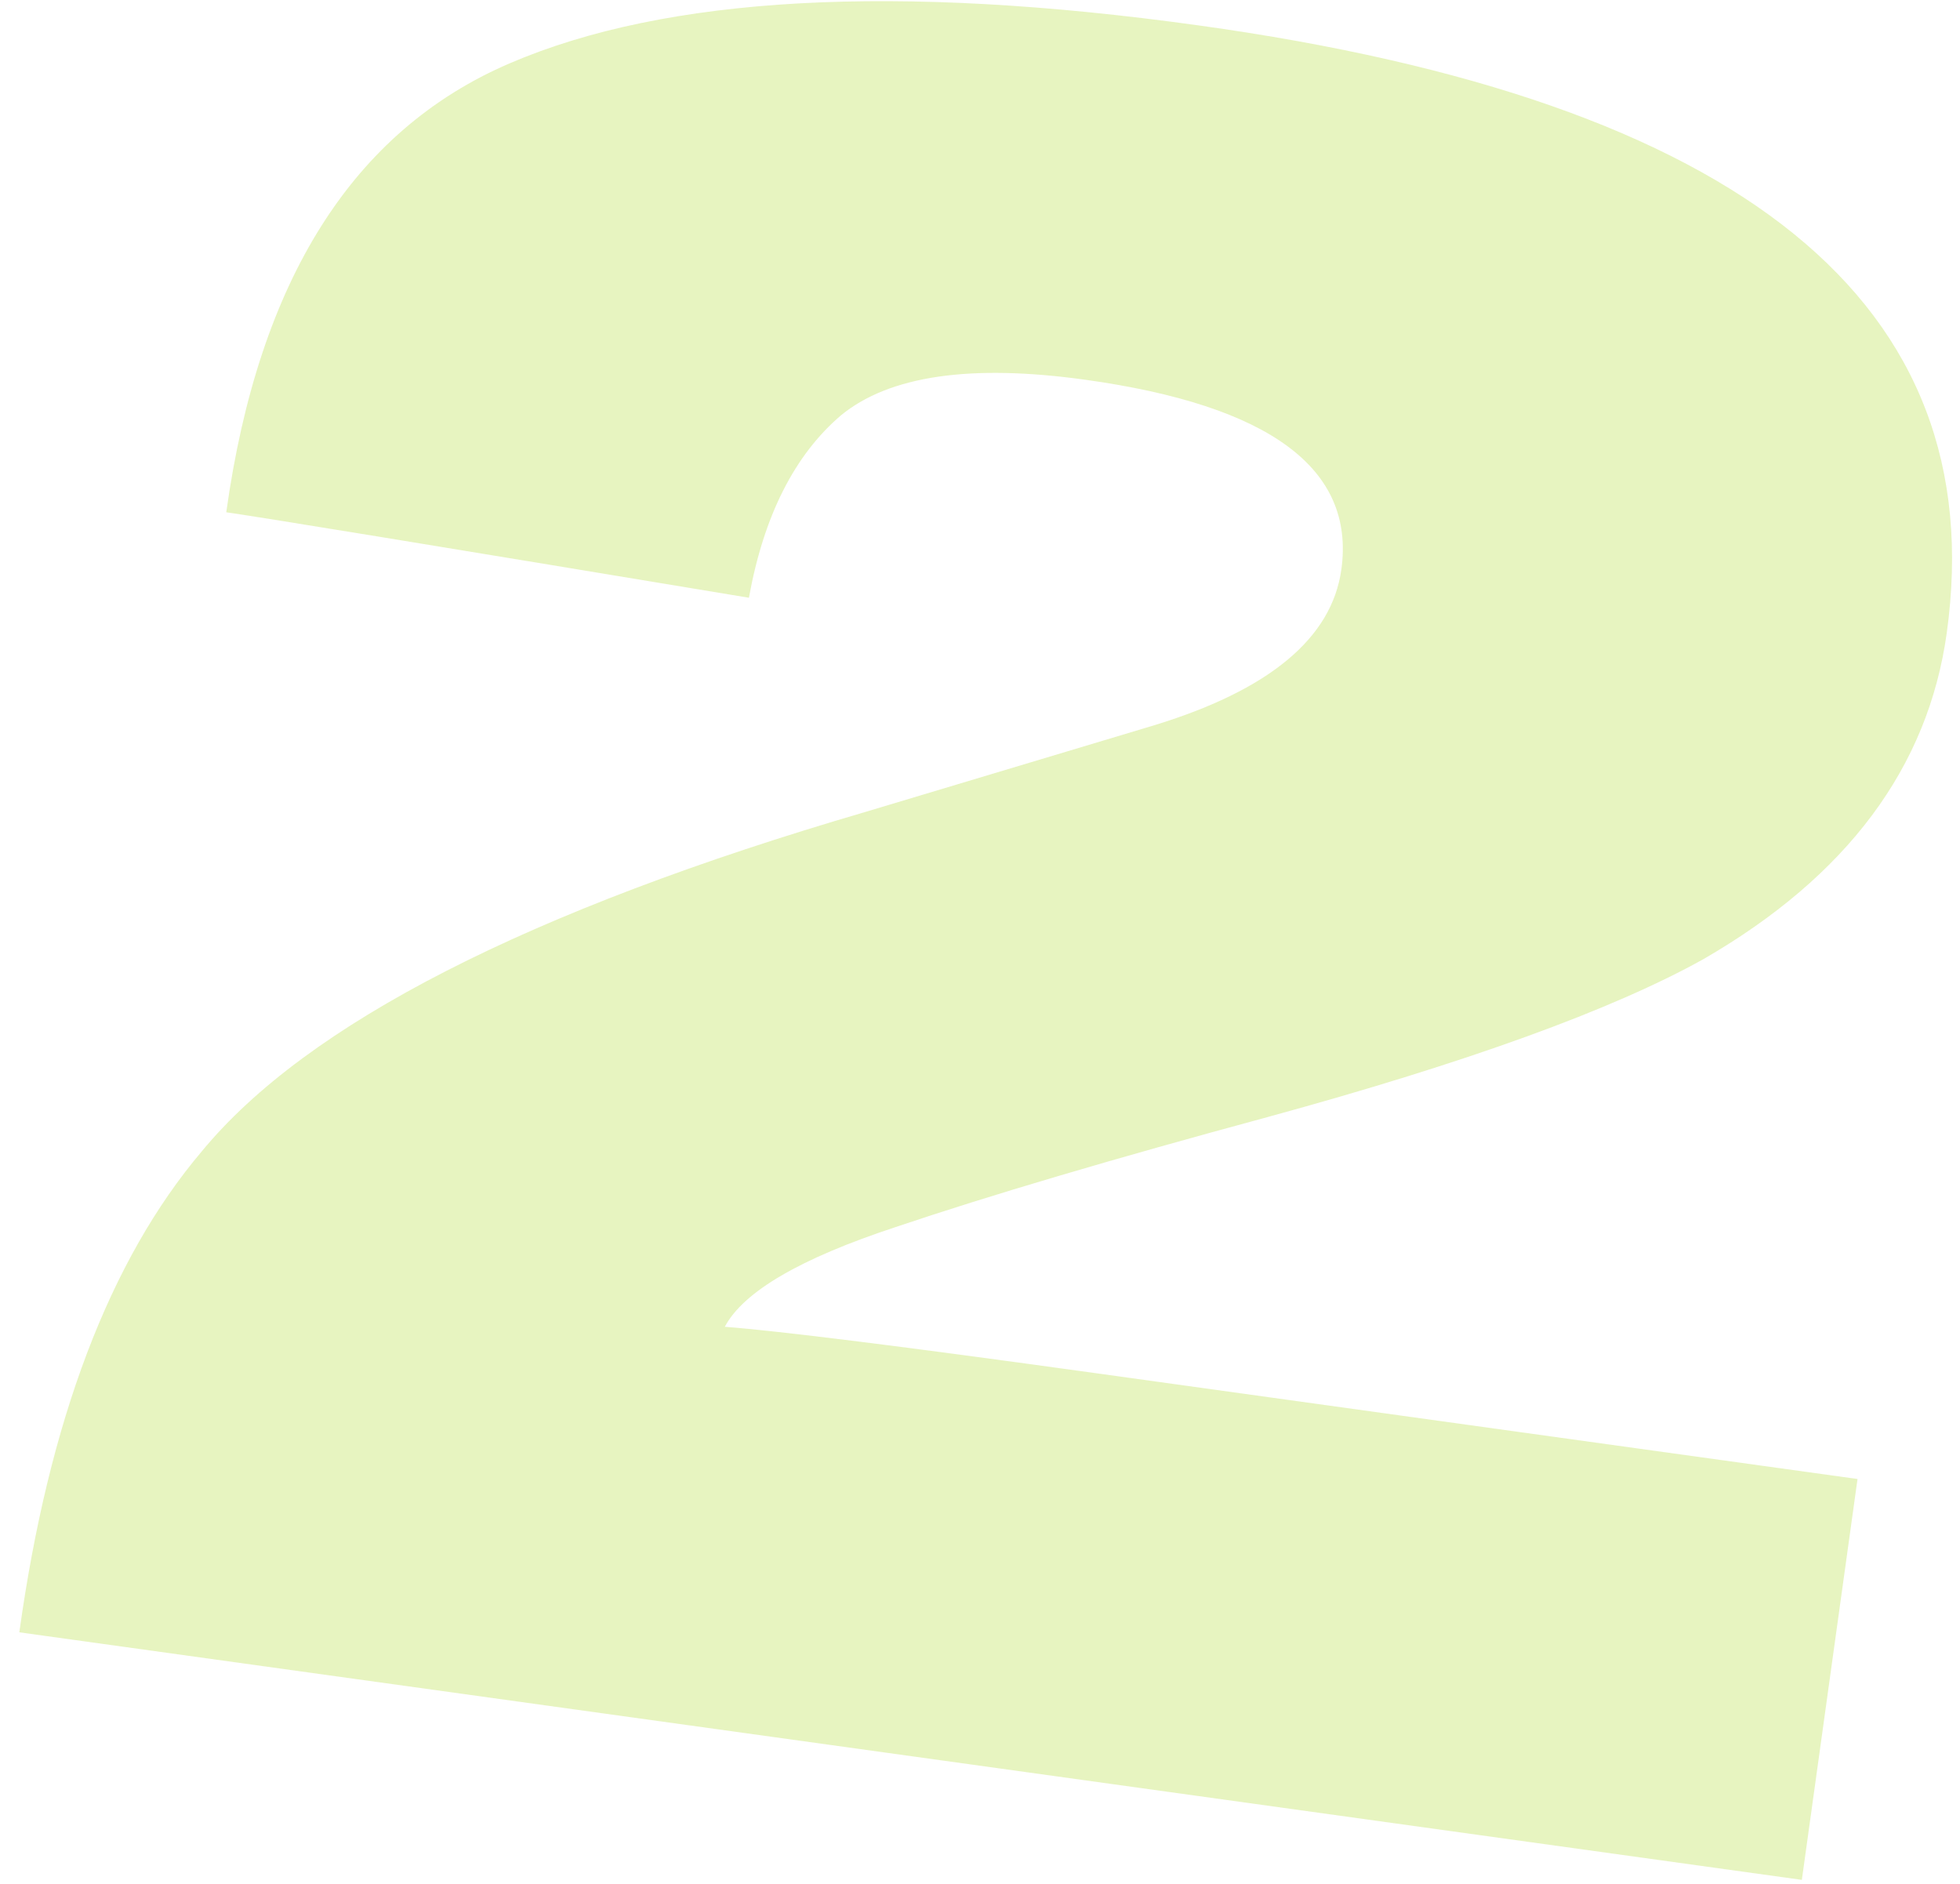 <svg width="77" height="74" viewBox="0 0 77 74" fill="none" xmlns="http://www.w3.org/2000/svg">
<path d="M70.787 73.85L0.759 64.125C1.915 55.805 4.304 49.507 7.926 45.232C12.055 40.219 20.749 35.772 34.009 31.893L45.281 28.511C49.849 27.126 52.32 25.08 52.696 22.373C53.246 18.411 49.89 15.925 42.626 14.917C38.136 14.293 34.942 14.758 33.043 16.312C31.211 17.875 30.004 20.265 29.422 23.482C16.922 21.409 10.078 20.29 8.889 20.125C10.155 11.013 13.865 5.134 20.021 2.489C26.177 -0.156 35.197 -0.653 47.083 0.997C68.478 3.969 78.276 11.925 76.479 24.868C75.746 30.151 72.561 34.42 66.927 37.676C63.352 39.669 57.646 41.738 49.81 43.88C43.726 45.526 38.848 46.968 35.176 48.208C31.438 49.439 29.204 50.744 28.474 52.123C30.605 52.285 35.468 52.893 43.061 53.947L72.974 58.102L70.787 73.85Z" fill="#B2DB34" fill-opacity="0.31"/>
</svg>
